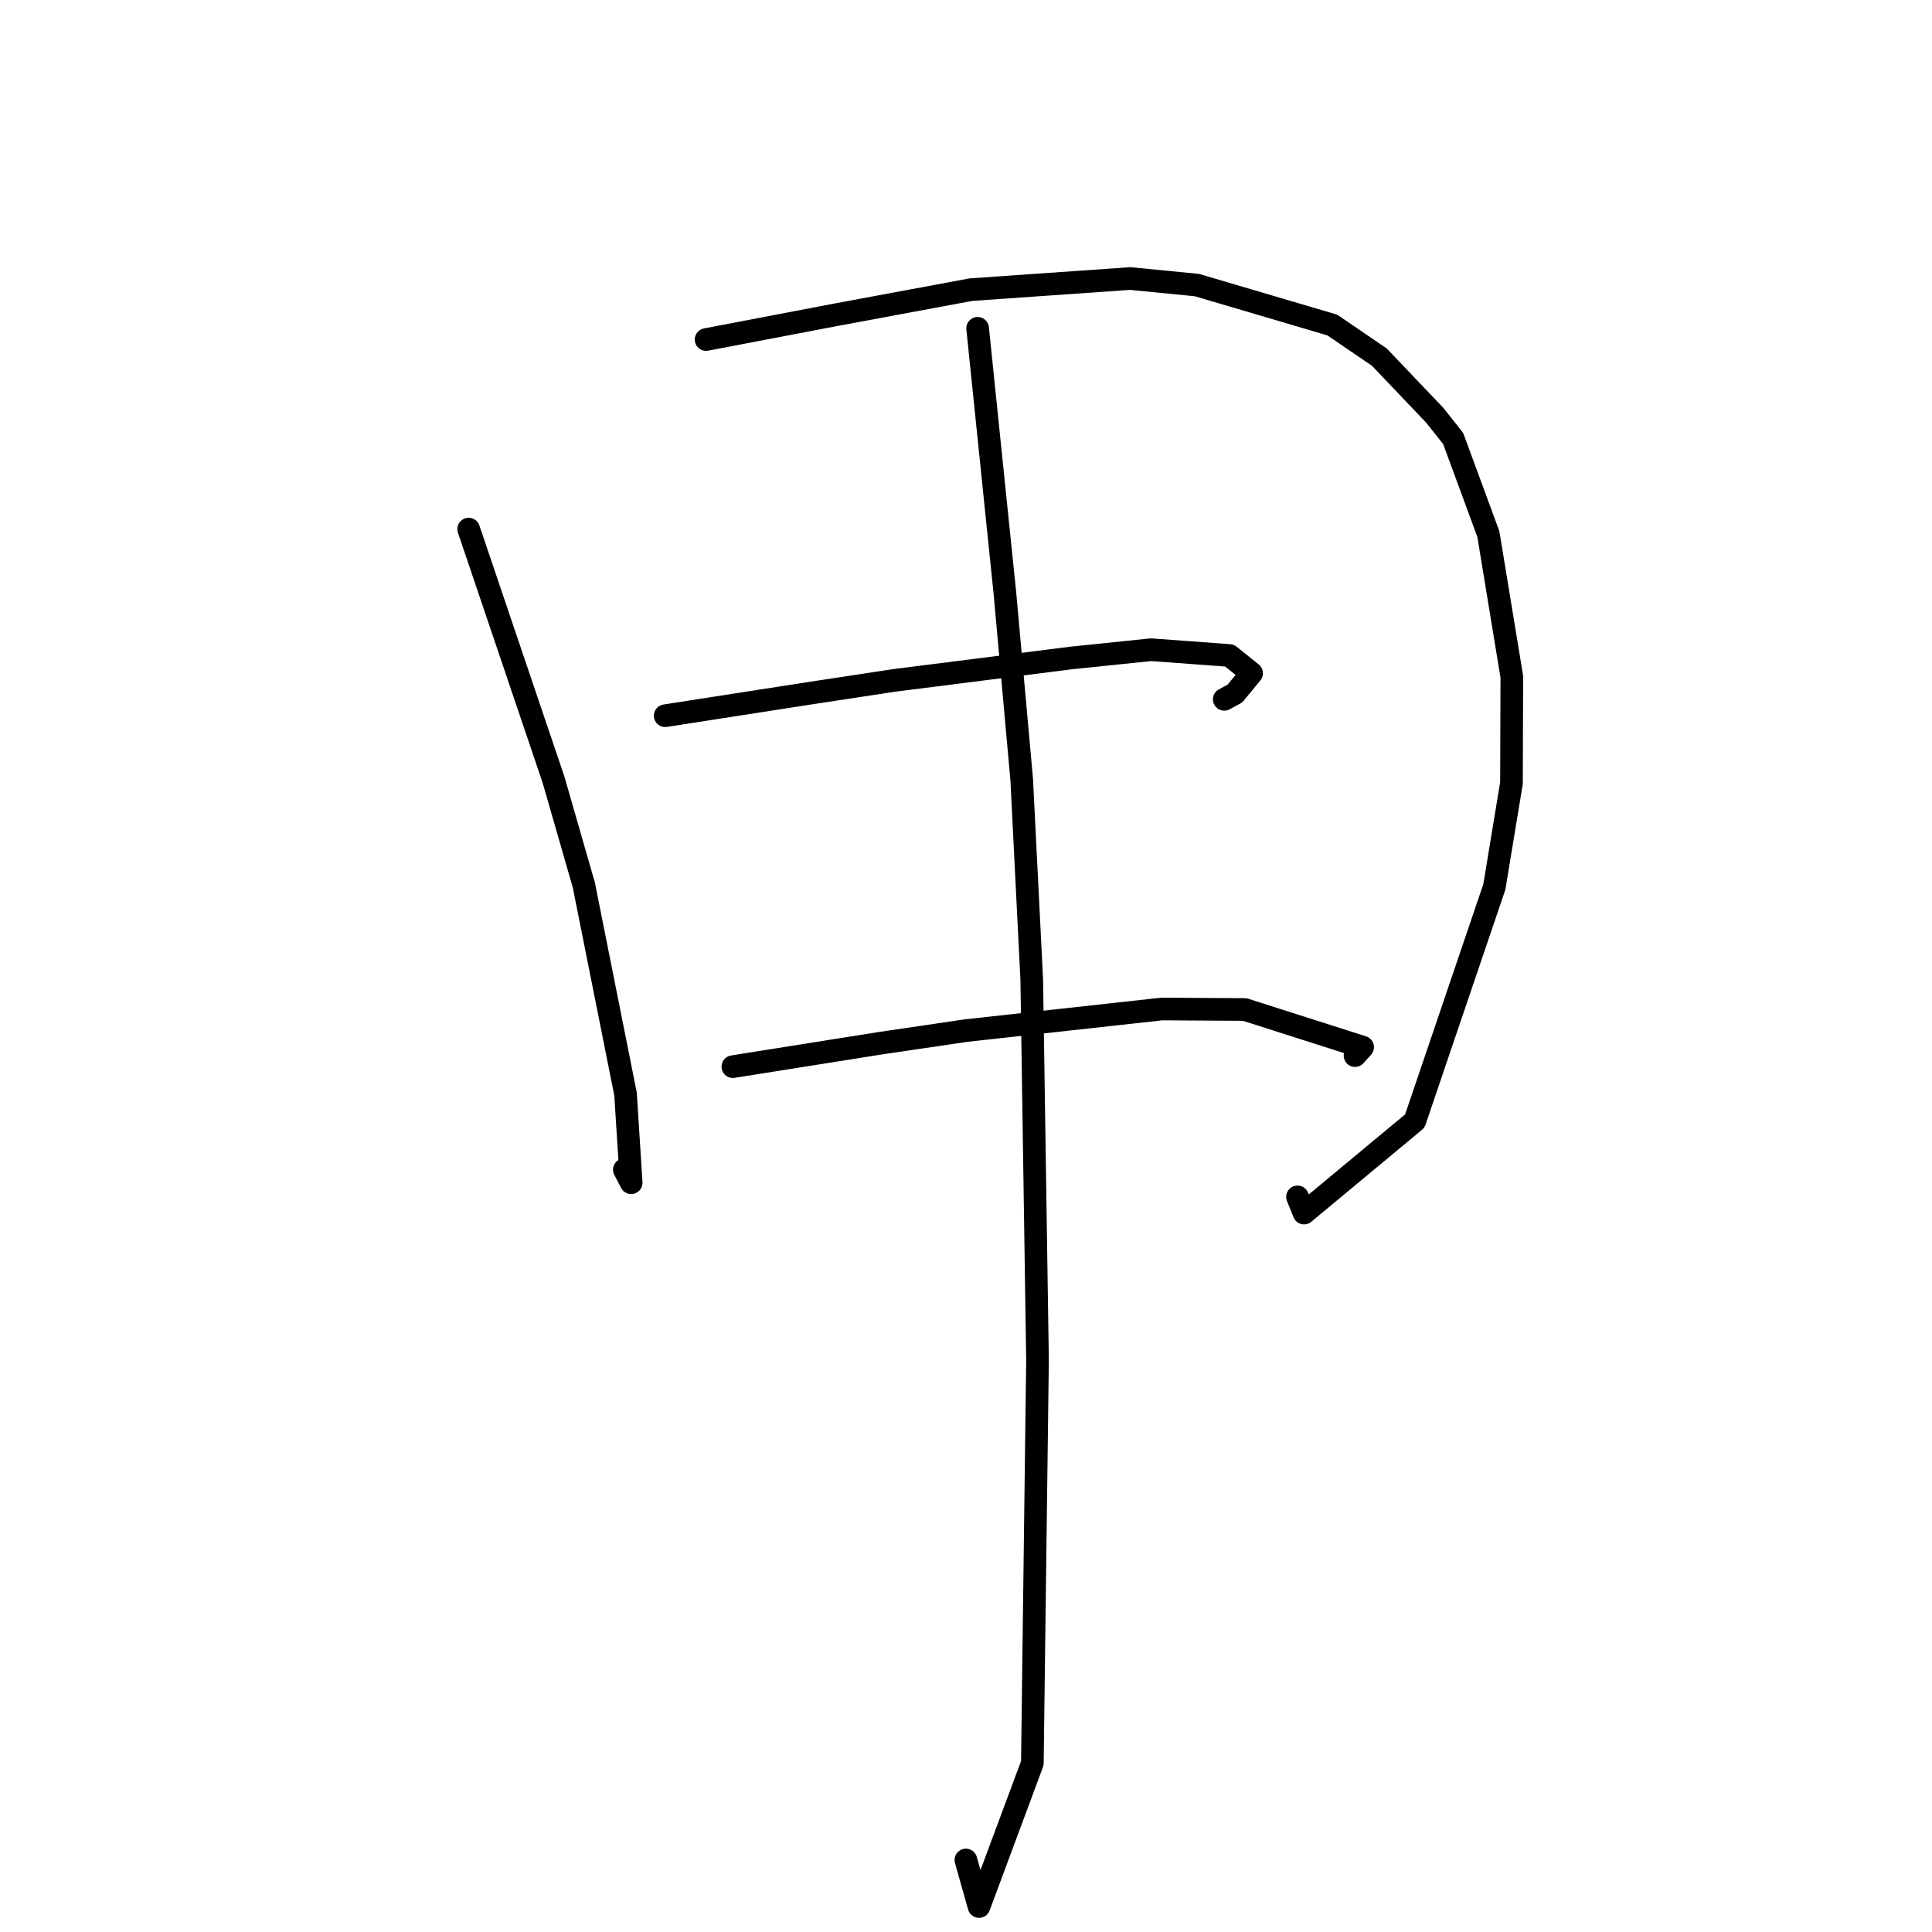<?xml version="1.0" standalone="no"?>
    <svg width="256" height="256" xmlns="http://www.w3.org/2000/svg" version="1.1">
    <polyline stroke="black" stroke-width="3" stroke-linecap="round" fill="transparent" stroke-linejoin="round" points="62.101 70.109 67.724 86.716 73.347 103.322 77.363 117.282 82.888 144.975 83.634 156.719 82.729 154.986 " />
        <polyline stroke="black" stroke-width="3" stroke-linecap="round" fill="transparent" stroke-linejoin="round" points="93.559 44.991 102.177 43.346 110.795 41.701 128.659 38.38 149.75 36.907 158.599 37.774 176.539 43.069 182.778 47.325 190.096 55.008 192.55 58.099 197.215 70.767 200.324 89.673 200.278 103.764 198.008 117.518 187.469 148.545 172.791 160.74 171.927 158.592 " />
        <polyline stroke="black" stroke-width="3" stroke-linecap="round" fill="transparent" stroke-linejoin="round" points="88.14 94.836 97.893 93.321 107.647 91.805 118.434 90.165 141.903 87.189 152.52 86.09 162.913 86.857 165.844 89.21 163.628 91.905 162.221 92.665 " />
        <polyline stroke="black" stroke-width="3" stroke-linecap="round" fill="transparent" stroke-linejoin="round" points="97.108 141.338 106.826 139.793 116.544 138.249 127.983 136.562 153.946 133.698 164.937 133.765 180.558 138.753 179.549 139.875 " />
        <polyline stroke="black" stroke-width="3" stroke-linecap="round" fill="transparent" stroke-linejoin="round" points="129.541 43.503 131.35 61.07 133.159 78.636 135.382 103.299 136.711 129.776 137.476 180.221 136.791 233.629 129.726 252.624 127.986 246.461 " />
        </svg>
